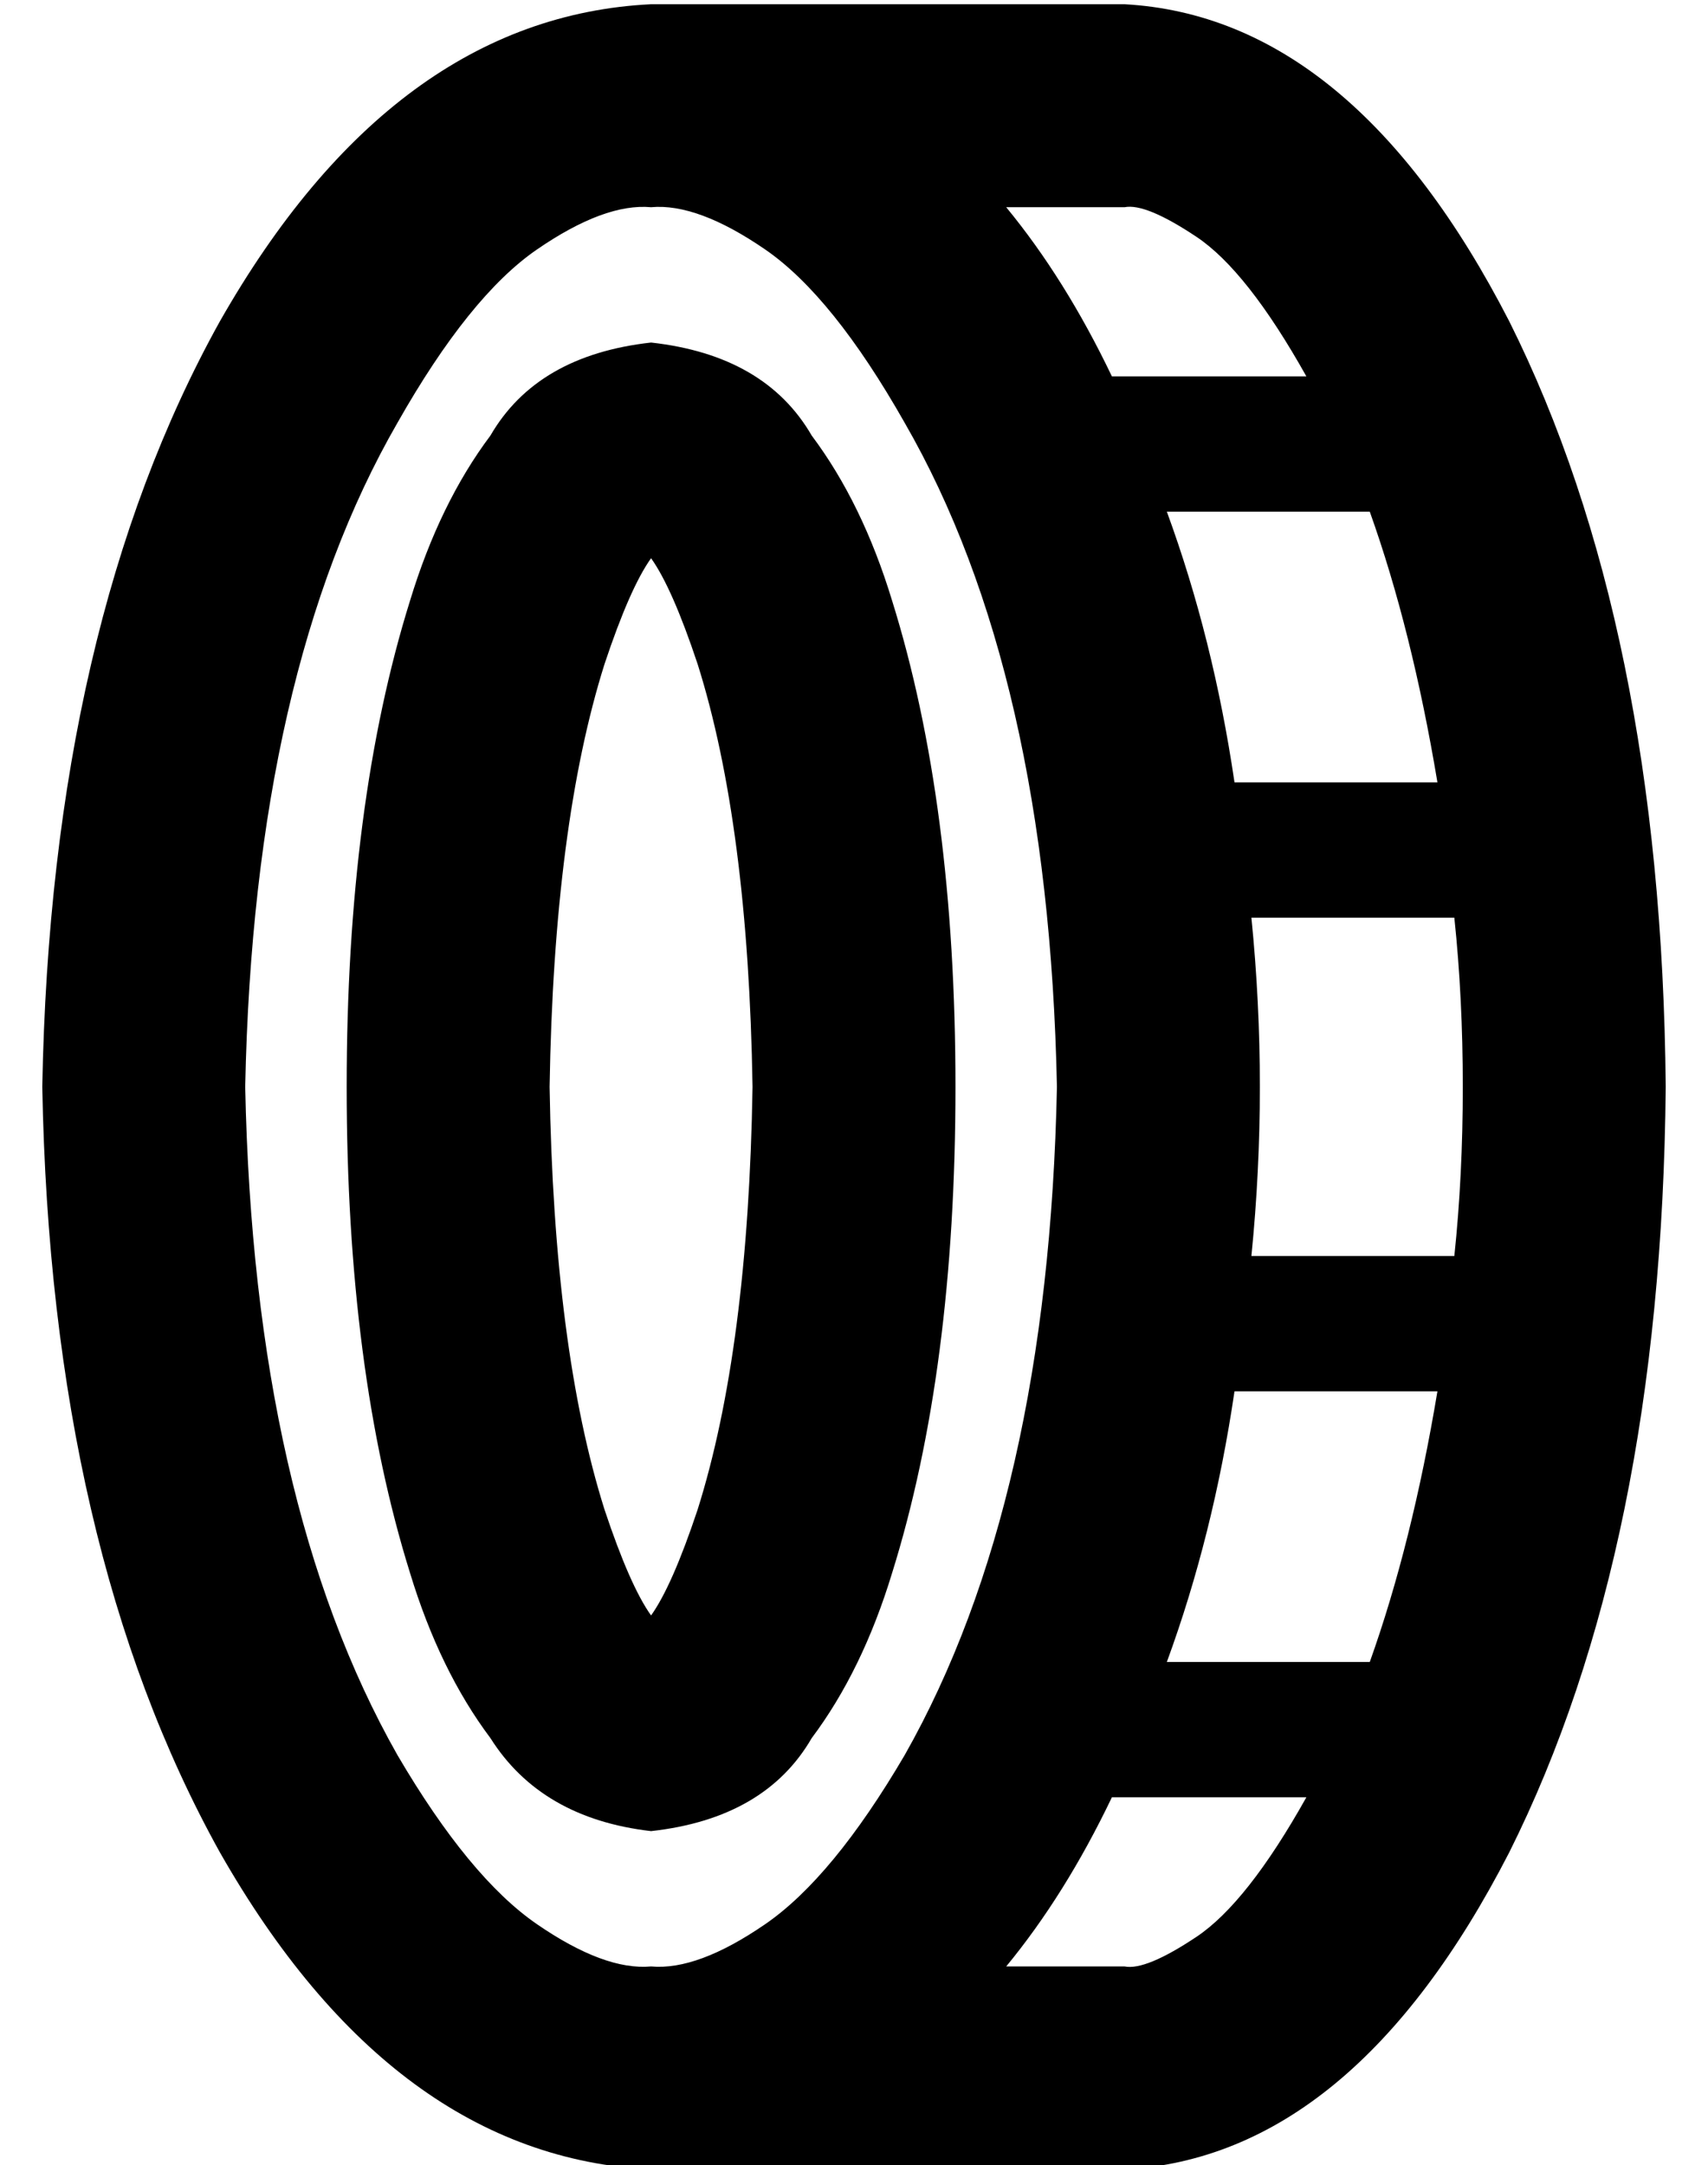 <?xml version="1.0" standalone="no"?>
<!DOCTYPE svg PUBLIC "-//W3C//DTD SVG 1.1//EN" "http://www.w3.org/Graphics/SVG/1.1/DTD/svg11.dtd" >
<svg xmlns="http://www.w3.org/2000/svg" xmlns:xlink="http://www.w3.org/1999/xlink" version="1.1" viewBox="-10 -40 404 512">
   <path fill="currentColor"
d="M204 375q-17 29 -33 40v0v0q-16 11 -27 10q-11 1 -27 -10t-33 -40q-34 -60 -36 -158q2 -98 36 -157q17 -30 33 -41t27 -10q11 -1 27 10t33 41q34 59 36 157q-2 98 -36 158v0zM0 217q2 109 42 181v0v0q41 72 102 75h48h64q54 -3 91 -75q36 -72 37 -181q-1 -109 -37 -181
q-37 -72 -91 -75h-64h-48q-61 3 -102 75q-40 72 -42 181v0zM286 257q2 -20 2 -40t-2 -40h48v0q2 19 2 40t-2 40h-48v0zM282 289h48h-48h48q-6 36 -16 64h-48v0q11 -30 16 -64v0zM228 425q14 -17 25 -40h46v0q-14 25 -26 33t-17 7h-28v0zM330 145h-48h48h-48q-5 -34 -16 -64
h48v0q10 28 16 64v0zM299 49h-46h46h-46q-11 -23 -25 -40h28v0q5 -1 17 7t26 33v0zM120 217q1 -62 13 -100q6 -18 11 -25q5 7 11 25q12 38 13 100q-1 62 -13 100q-6 18 -11 25q-5 -7 -11 -25q-12 -38 -13 -100v0zM147 88v0q0 1 1 1v-1h-1v0zM141 88h-1v0q0 1 1 1v-1v0z
M141 346v-1h-1v1h1v0zM147 346h1v-1h-1v1v0zM144 41q-27 3 -38 22q-12 16 -19 39q-15 48 -15 115t15 115q7 23 19 39q12 19 38 22q27 -3 38 -22q12 -16 19 -39q15 -48 15 -115t-15 -115q-7 -23 -19 -39q-11 -19 -38 -22v0z" />
</svg>
